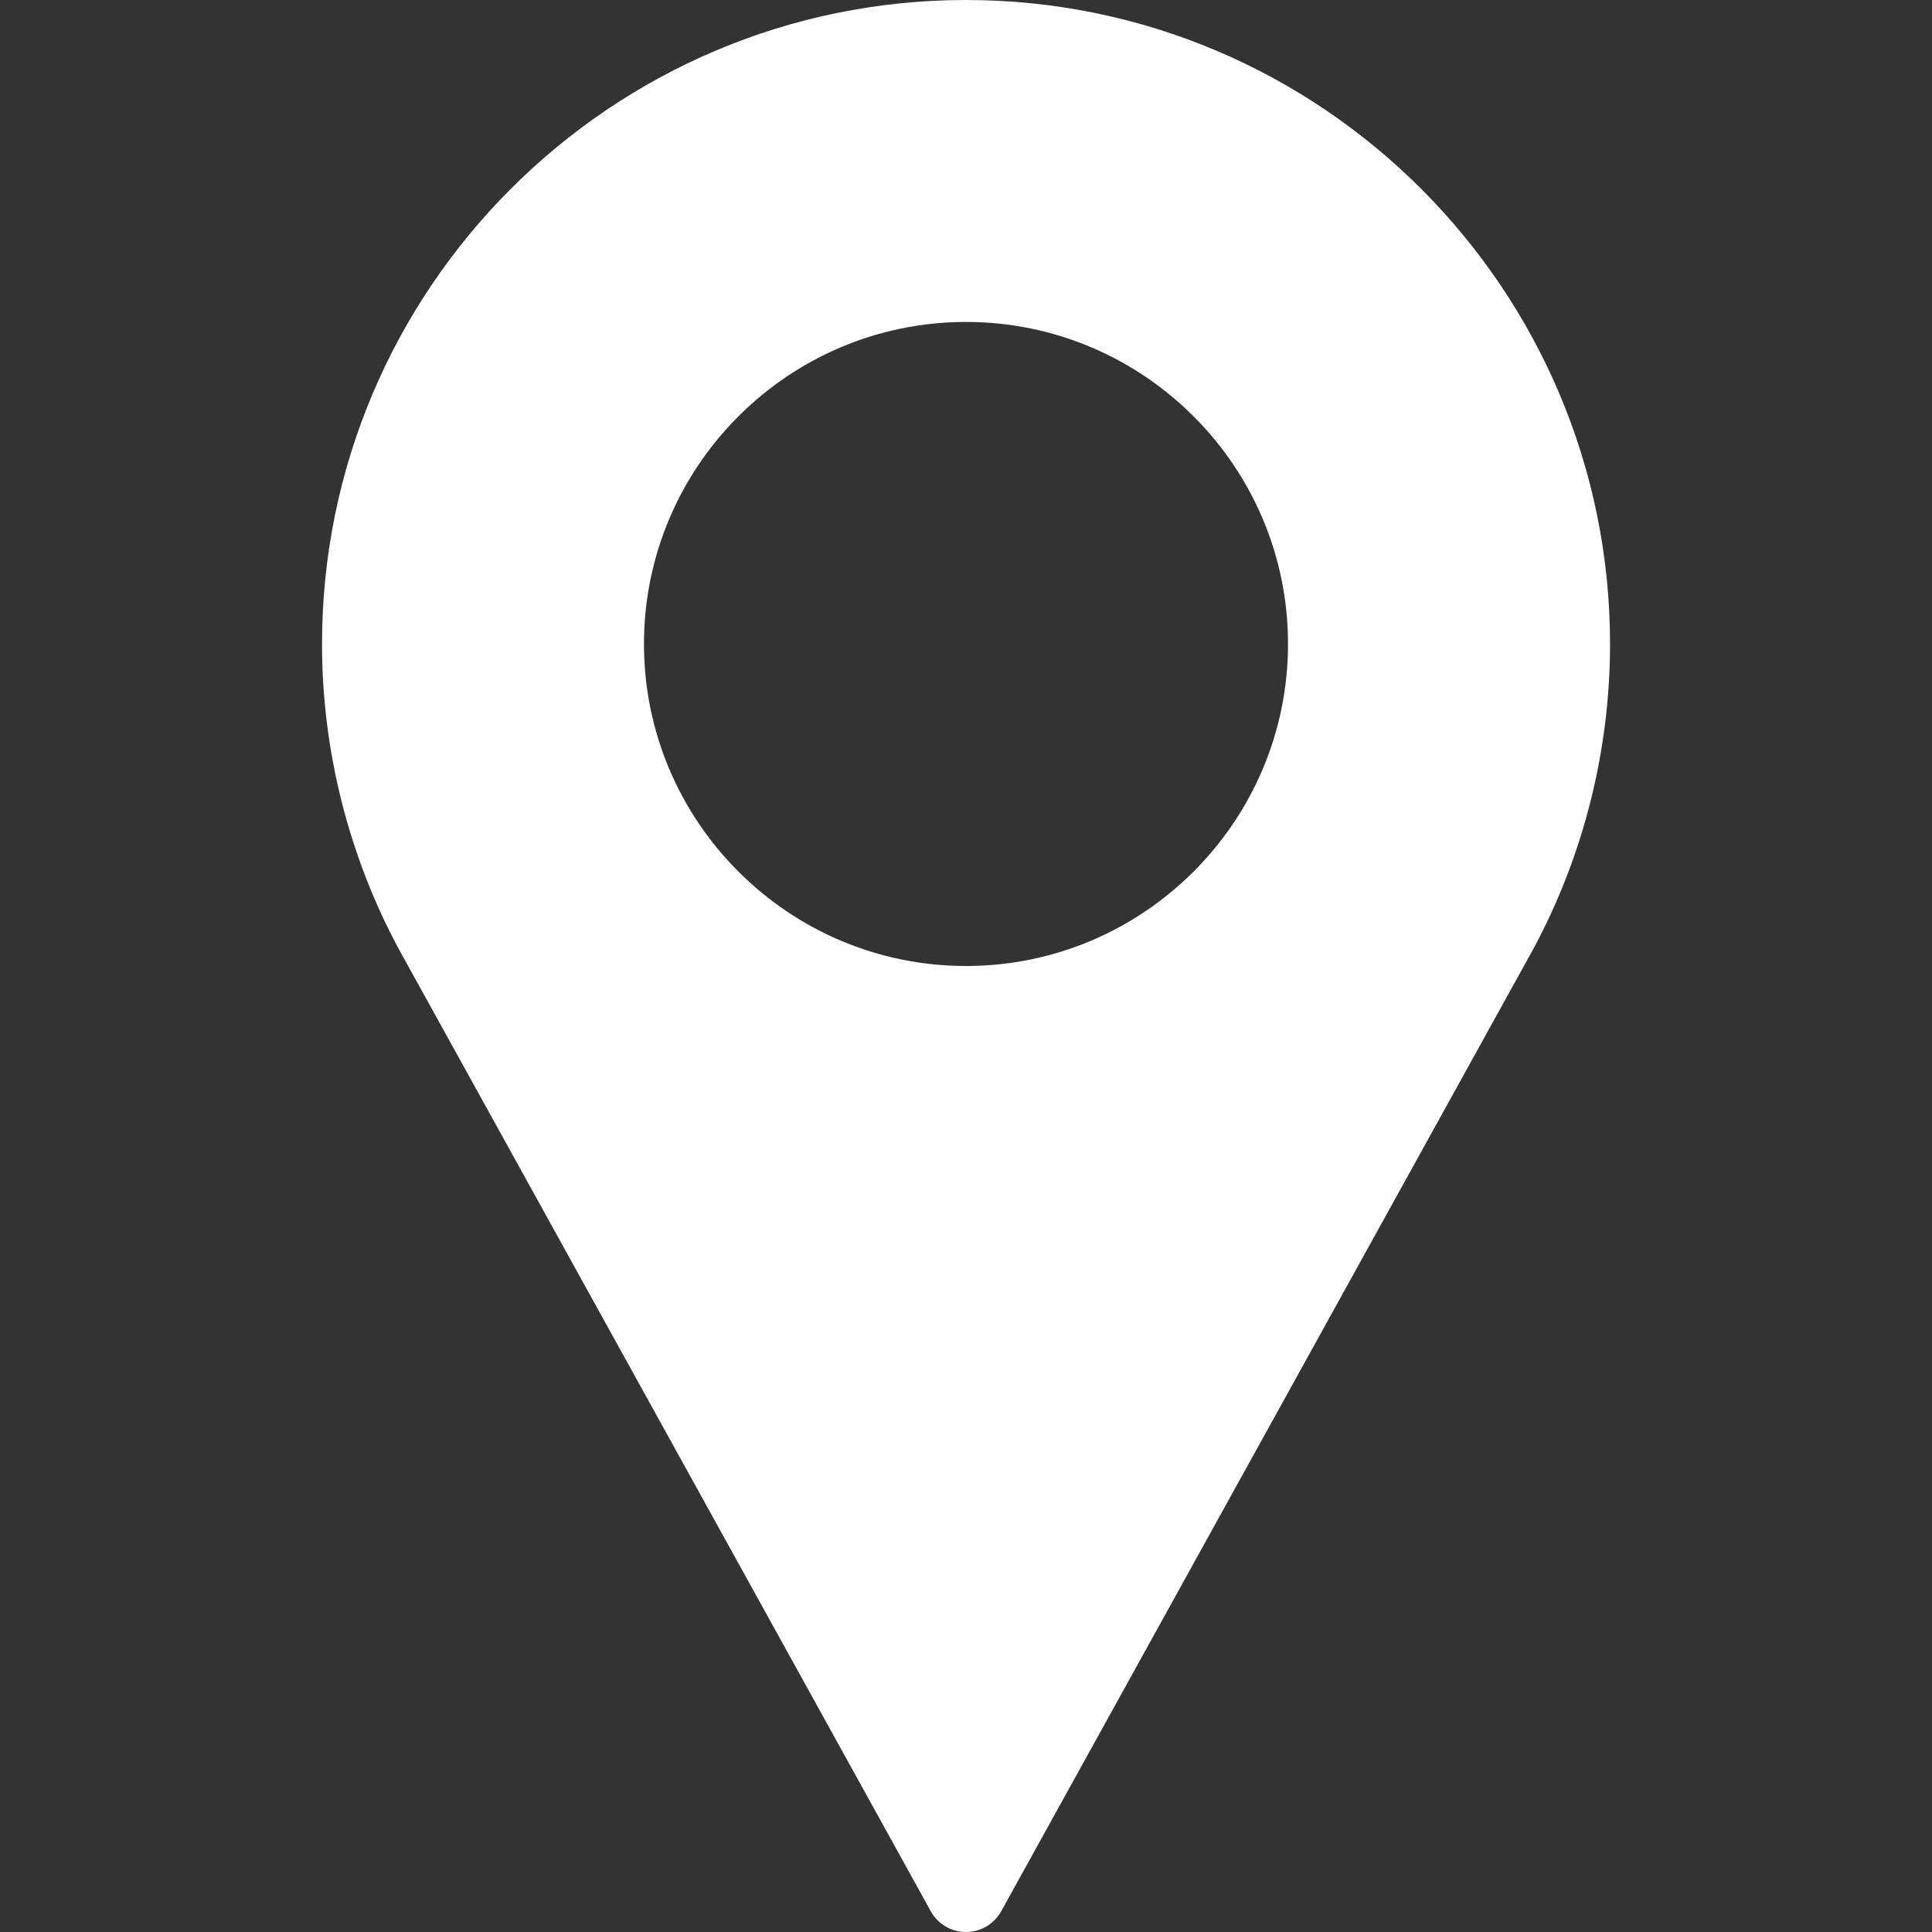 <?xml version="1.0" encoding="utf-8"?>
<!-- Generator: Adobe Illustrator 27.6.1, SVG Export Plug-In . SVG Version: 6.00 Build 0)  -->
<svg version="1.1" id="Layer_1" xmlns="http://www.w3.org/2000/svg" xmlns:xlink="http://www.w3.org/1999/xlink" x="0px" y="0px"
	 viewBox="0 0 2500 2500" style="enable-background:new 0 0 2500 2500;" xml:space="preserve">
<rect x="0" y="0" width="2500" height="2500" fill="#333333" stroke="none"/>
<style type="text/css">
	.st0{fill:#FFFFFF;}
</style>
<path class="st0" d="M1250,0C790.5,0,416.7,373.8,416.7,833.3c0,137.9,34.5,274.7,100,396l687.7,1243.8
	c9.2,16.6,26.6,26.9,45.6,26.9s36.4-10.3,45.6-26.9l688-1244.2c65.3-120.9,99.8-257.7,99.8-395.6C2083.3,373.8,1709.5,0,1250,0z
	 M1250,1250c-229.7,0-416.7-186.9-416.7-416.7s186.9-416.7,416.7-416.7s416.7,186.9,416.7,416.7S1479.7,1250,1250,1250z"/>
</svg>
